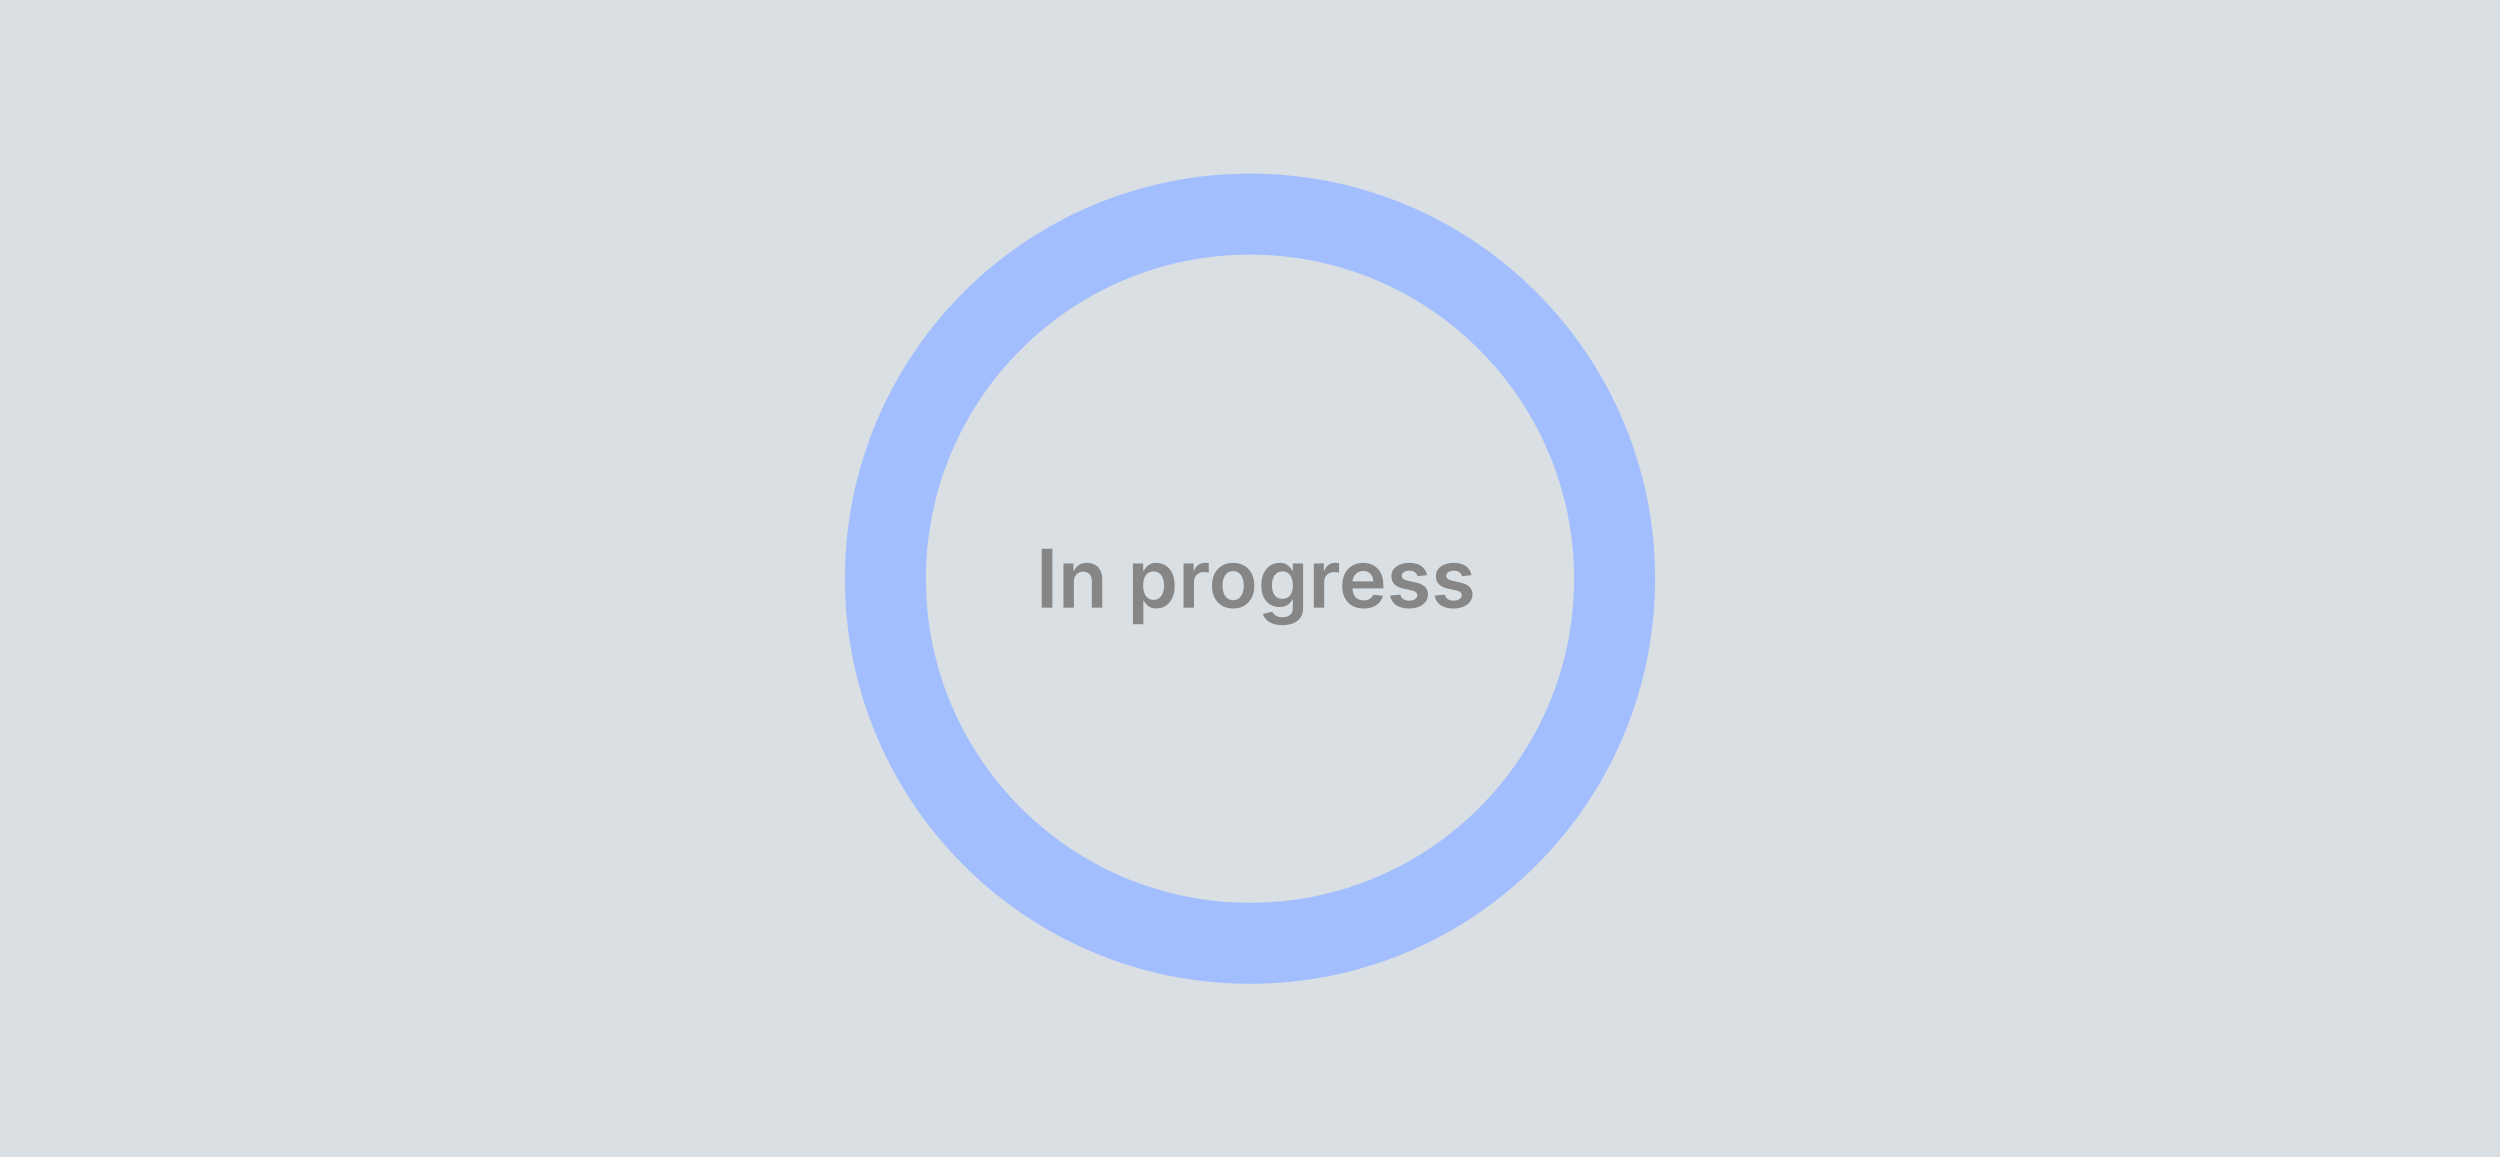 <svg width="432" height="200" viewBox="0 0 432 200" fill="none" xmlns="http://www.w3.org/2000/svg">
<path d="M0 0H432V200H0V0Z" fill="#D9DFE3"/>
<circle cx="216" cy="100" r="63" stroke="#A2BEFF" stroke-width="14"/>
<path d="M181.849 94.818V105H180.004V94.818H181.849ZM185.566 100.526V105H183.767V97.364H185.487V98.661H185.576C185.752 98.234 186.032 97.894 186.416 97.642C186.804 97.39 187.283 97.264 187.853 97.264C188.38 97.264 188.839 97.377 189.23 97.602C189.625 97.828 189.93 98.154 190.145 98.582C190.364 99.009 190.472 99.528 190.468 100.138V105H188.669V100.416C188.669 99.906 188.536 99.506 188.271 99.218C188.009 98.93 187.646 98.785 187.182 98.785C186.867 98.785 186.587 98.855 186.342 98.994C186.1 99.13 185.909 99.327 185.77 99.586C185.634 99.844 185.566 100.158 185.566 100.526ZM195.77 107.864V97.364H197.54V98.626H197.645C197.738 98.441 197.868 98.244 198.037 98.035C198.206 97.823 198.435 97.642 198.724 97.493C199.012 97.34 199.38 97.264 199.827 97.264C200.417 97.264 200.949 97.415 201.423 97.717C201.9 98.015 202.278 98.457 202.557 99.044C202.838 99.627 202.979 100.343 202.979 101.192C202.979 102.03 202.842 102.743 202.567 103.33C202.291 103.916 201.917 104.364 201.443 104.672C200.969 104.98 200.432 105.134 199.832 105.134C199.395 105.134 199.032 105.061 198.743 104.915C198.455 104.77 198.223 104.594 198.047 104.388C197.875 104.18 197.741 103.982 197.645 103.797H197.57V107.864H195.77ZM197.535 101.182C197.535 101.676 197.605 102.108 197.744 102.479C197.887 102.851 198.09 103.141 198.356 103.349C198.624 103.555 198.949 103.658 199.33 103.658C199.728 103.658 200.061 103.552 200.329 103.339C200.598 103.124 200.8 102.831 200.936 102.46C201.075 102.085 201.145 101.659 201.145 101.182C201.145 100.708 201.077 100.287 200.941 99.919C200.805 99.551 200.603 99.263 200.334 99.054C200.066 98.845 199.731 98.741 199.33 98.741C198.946 98.741 198.619 98.842 198.351 99.044C198.082 99.246 197.878 99.53 197.739 99.894C197.603 100.259 197.535 100.688 197.535 101.182ZM204.52 105V97.364H206.265V98.636H206.345C206.484 98.195 206.723 97.856 207.061 97.617C207.402 97.375 207.792 97.254 208.229 97.254C208.329 97.254 208.44 97.259 208.562 97.269C208.688 97.276 208.793 97.287 208.876 97.304V98.96C208.799 98.933 208.678 98.91 208.513 98.89C208.35 98.867 208.193 98.855 208.04 98.855C207.712 98.855 207.417 98.926 207.155 99.069C206.897 99.208 206.693 99.402 206.544 99.651C206.395 99.899 206.32 100.186 206.32 100.511V105H204.52ZM213.088 105.149C212.342 105.149 211.696 104.985 211.149 104.657C210.602 104.329 210.178 103.87 209.876 103.28C209.578 102.69 209.429 102 209.429 101.212C209.429 100.423 209.578 99.732 209.876 99.138C210.178 98.545 210.602 98.085 211.149 97.756C211.696 97.428 212.342 97.264 213.088 97.264C213.833 97.264 214.48 97.428 215.027 97.756C215.574 98.085 215.996 98.545 216.294 99.138C216.596 99.732 216.747 100.423 216.747 101.212C216.747 102 216.596 102.69 216.294 103.28C215.996 103.87 215.574 104.329 215.027 104.657C214.48 104.985 213.833 105.149 213.088 105.149ZM213.098 103.707C213.502 103.707 213.84 103.596 214.112 103.374C214.384 103.149 214.586 102.847 214.718 102.469C214.854 102.092 214.922 101.671 214.922 101.207C214.922 100.739 214.854 100.317 214.718 99.939C214.586 99.558 214.384 99.254 214.112 99.029C213.84 98.804 213.502 98.691 213.098 98.691C212.683 98.691 212.339 98.804 212.064 99.029C211.792 99.254 211.588 99.558 211.452 99.939C211.319 100.317 211.253 100.739 211.253 101.207C211.253 101.671 211.319 102.092 211.452 102.469C211.588 102.847 211.792 103.149 212.064 103.374C212.339 103.596 212.683 103.707 213.098 103.707ZM221.595 108.023C220.949 108.023 220.394 107.935 219.93 107.759C219.466 107.587 219.093 107.355 218.811 107.063C218.53 106.772 218.334 106.448 218.225 106.094L219.845 105.701C219.918 105.85 220.024 105.998 220.164 106.143C220.303 106.293 220.49 106.415 220.725 106.511C220.964 106.611 221.264 106.661 221.625 106.661C222.136 106.661 222.558 106.536 222.893 106.288C223.228 106.042 223.395 105.638 223.395 105.075V103.628H223.306C223.213 103.813 223.077 104.004 222.898 104.2C222.722 104.395 222.489 104.559 222.197 104.692C221.909 104.824 221.546 104.891 221.108 104.891C220.521 104.891 219.99 104.753 219.512 104.478C219.038 104.2 218.66 103.785 218.379 103.235C218.1 102.682 217.961 101.989 217.961 101.157C217.961 100.318 218.1 99.611 218.379 99.034C218.66 98.454 219.04 98.015 219.517 97.717C219.994 97.415 220.526 97.264 221.113 97.264C221.561 97.264 221.928 97.34 222.217 97.493C222.508 97.642 222.74 97.823 222.913 98.035C223.085 98.244 223.216 98.441 223.306 98.626H223.405V97.364H225.18V105.124C225.18 105.777 225.024 106.317 224.713 106.745C224.401 107.173 223.975 107.492 223.435 107.705C222.895 107.917 222.281 108.023 221.595 108.023ZM221.61 103.479C221.991 103.479 222.316 103.386 222.585 103.2C222.853 103.015 223.057 102.748 223.196 102.4C223.335 102.052 223.405 101.634 223.405 101.147C223.405 100.666 223.335 100.246 223.196 99.884C223.06 99.523 222.858 99.243 222.59 99.044C222.325 98.842 221.998 98.741 221.61 98.741C221.209 98.741 220.874 98.845 220.606 99.054C220.338 99.263 220.135 99.549 219.999 99.914C219.864 100.275 219.796 100.686 219.796 101.147C219.796 101.614 219.864 102.024 219.999 102.375C220.139 102.723 220.343 102.995 220.611 103.19C220.883 103.383 221.216 103.479 221.61 103.479ZM227.024 105V97.364H228.769V98.636H228.849C228.988 98.195 229.227 97.856 229.565 97.617C229.906 97.375 230.296 97.254 230.733 97.254C230.833 97.254 230.944 97.259 231.066 97.269C231.192 97.276 231.297 97.287 231.379 97.304V98.96C231.303 98.933 231.182 98.91 231.017 98.89C230.854 98.867 230.697 98.855 230.544 98.855C230.216 98.855 229.921 98.926 229.659 99.069C229.401 99.208 229.197 99.402 229.048 99.651C228.899 99.899 228.824 100.186 228.824 100.511V105H227.024ZM235.641 105.149C234.876 105.149 234.214 104.99 233.658 104.672C233.104 104.35 232.678 103.896 232.38 103.31C232.082 102.72 231.933 102.025 231.933 101.227C231.933 100.441 232.082 99.752 232.38 99.158C232.682 98.562 233.103 98.098 233.643 97.766C234.183 97.432 234.818 97.264 235.547 97.264C236.018 97.264 236.462 97.34 236.879 97.493C237.3 97.642 237.671 97.874 237.993 98.189C238.318 98.504 238.573 98.905 238.759 99.392C238.944 99.876 239.037 100.453 239.037 101.122V101.674H232.778V100.461H237.312C237.308 100.116 237.234 99.81 237.088 99.541C236.942 99.269 236.738 99.056 236.477 98.9C236.218 98.744 235.916 98.666 235.572 98.666C235.204 98.666 234.881 98.756 234.602 98.935C234.324 99.11 234.107 99.342 233.951 99.631C233.799 99.916 233.721 100.229 233.717 100.57V101.629C233.717 102.073 233.799 102.455 233.961 102.773C234.123 103.088 234.35 103.33 234.642 103.499C234.934 103.664 235.275 103.747 235.666 103.747C235.928 103.747 236.165 103.711 236.377 103.638C236.589 103.562 236.773 103.451 236.929 103.305C237.085 103.159 237.202 102.978 237.282 102.763L238.962 102.952C238.856 103.396 238.654 103.784 238.356 104.115C238.061 104.443 237.683 104.698 237.222 104.881C236.762 105.06 236.235 105.149 235.641 105.149ZM246.595 99.382L244.954 99.561C244.908 99.395 244.827 99.24 244.711 99.094C244.598 98.948 244.446 98.83 244.253 98.741C244.061 98.651 243.826 98.606 243.547 98.606C243.173 98.606 242.858 98.688 242.603 98.85C242.351 99.013 242.227 99.223 242.23 99.481C242.227 99.704 242.308 99.884 242.474 100.023C242.643 100.163 242.921 100.277 243.309 100.366L244.611 100.645C245.334 100.801 245.871 101.048 246.222 101.386C246.577 101.724 246.756 102.166 246.759 102.713C246.756 103.194 246.615 103.618 246.336 103.986C246.061 104.35 245.679 104.635 245.188 104.841C244.698 105.046 244.134 105.149 243.498 105.149C242.563 105.149 241.811 104.954 241.241 104.562C240.671 104.168 240.331 103.62 240.221 102.917L241.976 102.748C242.056 103.093 242.225 103.353 242.483 103.528C242.742 103.704 243.078 103.792 243.493 103.792C243.92 103.792 244.263 103.704 244.522 103.528C244.784 103.353 244.915 103.136 244.915 102.877C244.915 102.658 244.83 102.478 244.661 102.335C244.495 102.193 244.237 102.083 243.885 102.007L242.583 101.734C241.85 101.581 241.309 101.324 240.957 100.963C240.606 100.598 240.432 100.138 240.435 99.581C240.432 99.11 240.559 98.703 240.818 98.358C241.08 98.01 241.443 97.742 241.907 97.553C242.374 97.36 242.913 97.264 243.523 97.264C244.417 97.264 245.122 97.455 245.635 97.836C246.153 98.217 246.472 98.733 246.595 99.382ZM254.279 99.382L252.638 99.561C252.592 99.395 252.51 99.24 252.394 99.094C252.282 98.948 252.129 98.83 251.937 98.741C251.745 98.651 251.509 98.606 251.231 98.606C250.856 98.606 250.542 98.688 250.286 98.85C250.035 99.013 249.91 99.223 249.914 99.481C249.91 99.704 249.991 99.884 250.157 100.023C250.326 100.163 250.605 100.277 250.992 100.366L252.295 100.645C253.017 100.801 253.554 101.048 253.906 101.386C254.26 101.724 254.439 102.166 254.443 102.713C254.439 103.194 254.298 103.618 254.02 103.986C253.745 104.35 253.362 104.635 252.872 104.841C252.381 105.046 251.818 105.149 251.181 105.149C250.247 105.149 249.494 104.954 248.924 104.562C248.354 104.168 248.014 103.62 247.905 102.917L249.66 102.748C249.74 103.093 249.909 103.353 250.167 103.528C250.426 103.704 250.762 103.792 251.176 103.792C251.604 103.792 251.947 103.704 252.205 103.528C252.467 103.353 252.598 103.136 252.598 102.877C252.598 102.658 252.514 102.478 252.345 102.335C252.179 102.193 251.92 102.083 251.569 102.007L250.267 101.734C249.534 101.581 248.992 101.324 248.641 100.963C248.289 100.598 248.115 100.138 248.119 99.581C248.115 99.11 248.243 98.703 248.502 98.358C248.763 98.01 249.126 97.742 249.59 97.553C250.058 97.36 250.596 97.264 251.206 97.264C252.101 97.264 252.805 97.455 253.319 97.836C253.836 98.217 254.156 98.733 254.279 99.382Z" fill="#868686"/>
</svg>
